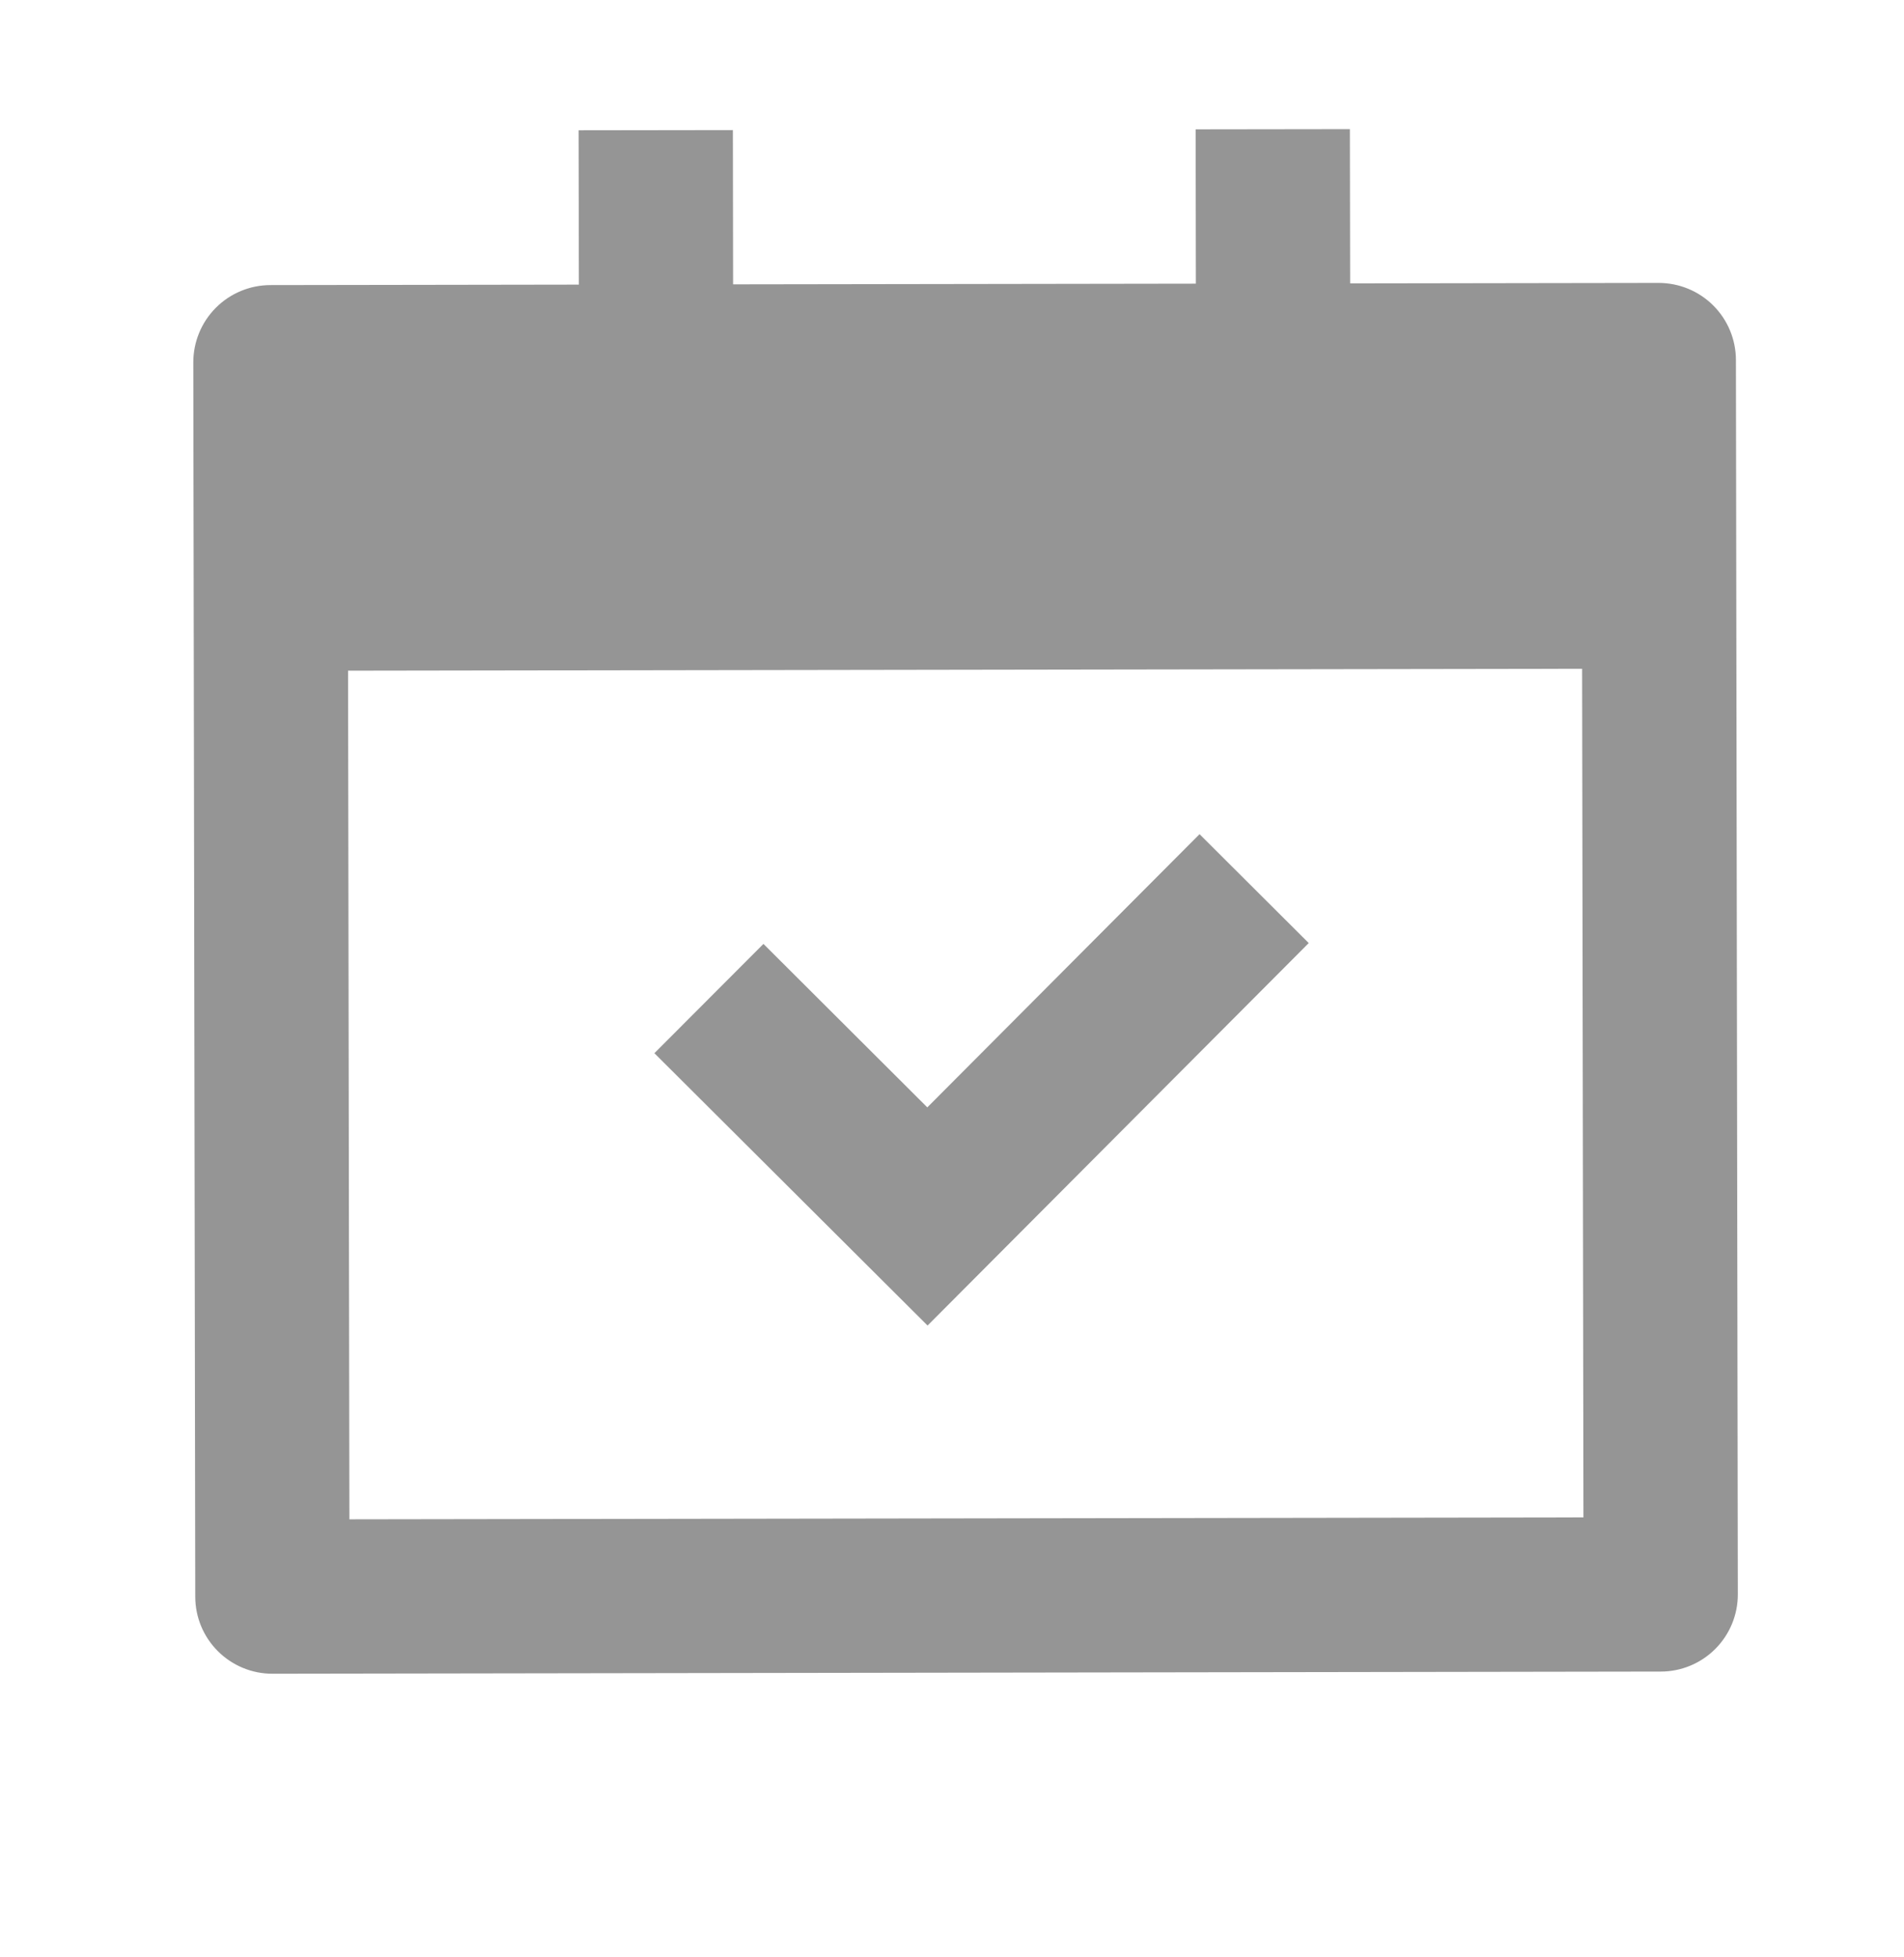 <svg width="36" height="37" viewBox="0 0 36 37" fill="none" xmlns="http://www.w3.org/2000/svg">
<path d="M13.857 2.459L13.861 5.375L22.611 5.362L22.607 2.445L25.523 2.441L25.528 5.357L31.361 5.348C31.748 5.348 32.119 5.501 32.393 5.774C32.667 6.047 32.821 6.417 32.822 6.804L32.858 30.137C32.859 30.524 32.706 30.895 32.433 31.169C32.16 31.443 31.789 31.598 31.402 31.598L5.152 31.639C4.765 31.64 4.394 31.486 4.12 31.213C3.846 30.94 3.692 30.57 3.692 30.183L3.655 6.85C3.655 6.463 3.808 6.092 4.081 5.818C4.354 5.544 4.725 5.39 5.111 5.389L10.945 5.38L10.94 2.463L13.857 2.459ZM29.914 12.642L6.581 12.678L6.606 28.72L29.939 28.684L29.914 12.642ZM22.68 15.768L24.745 17.827L17.538 25.057L12.373 19.909L14.435 17.843L17.533 20.933L22.681 15.768L22.68 15.768Z" fill="#959595"/>
</svg>
